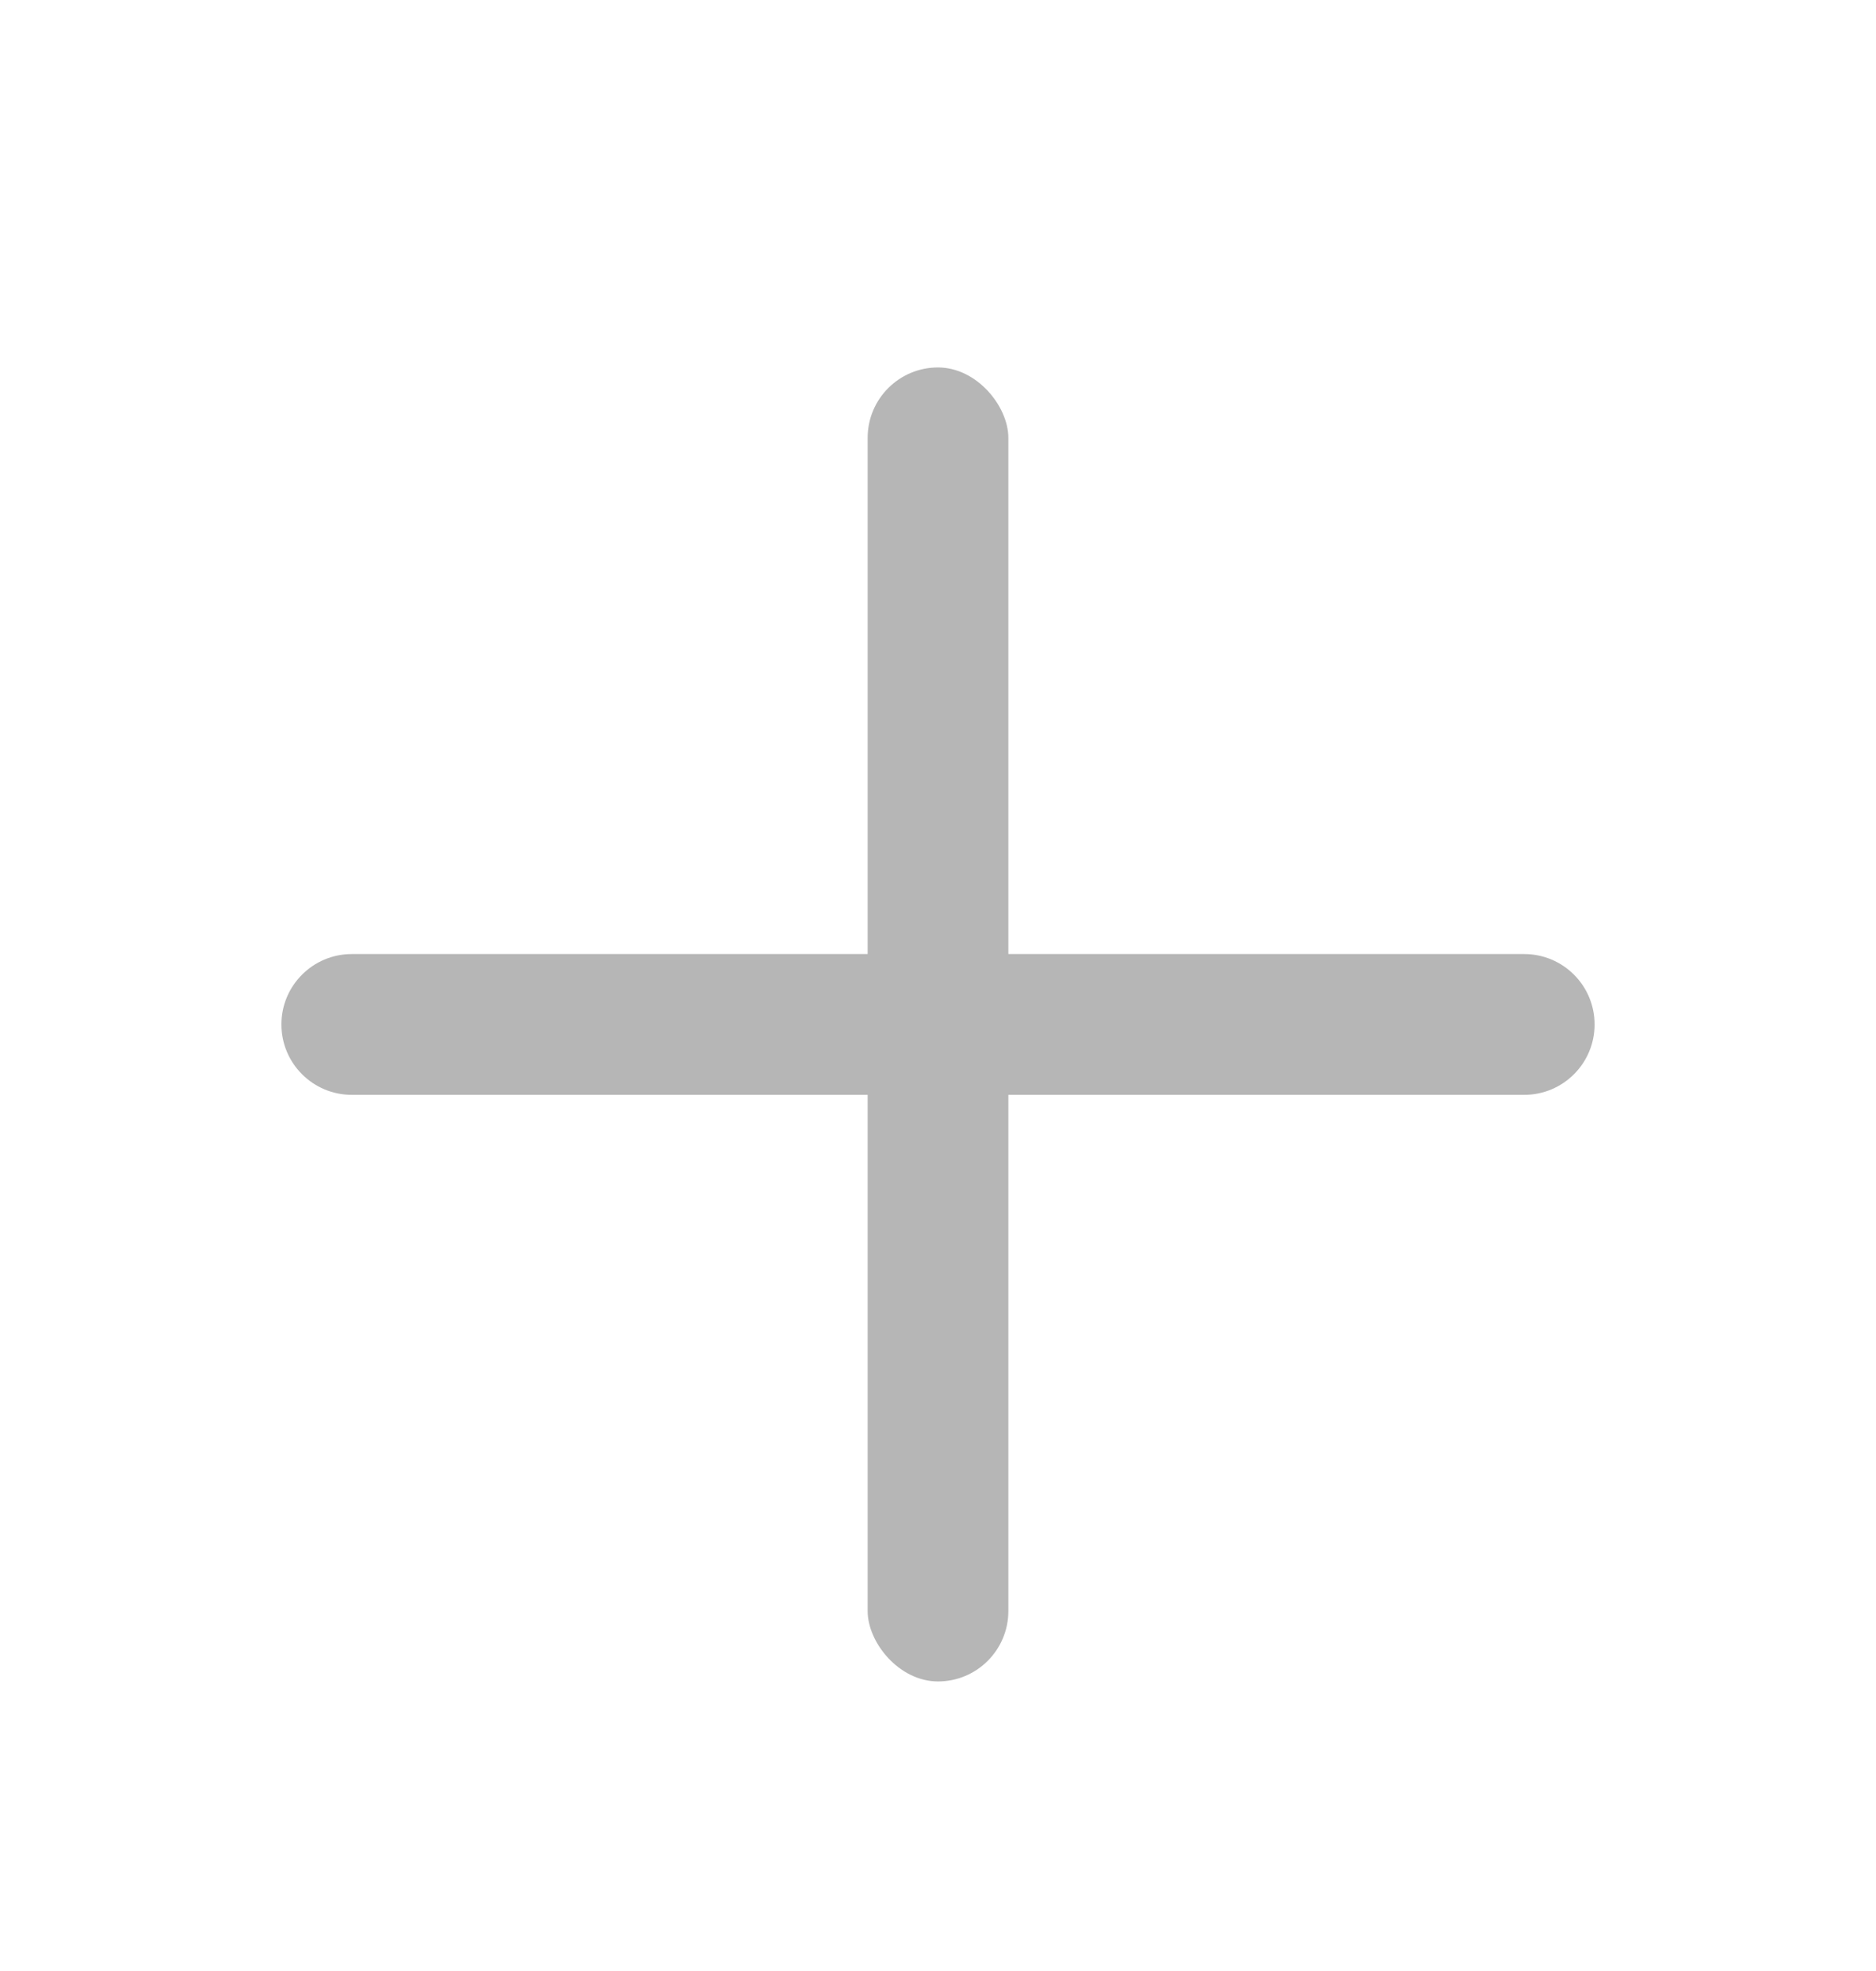 <svg width="20" height="21" viewBox="0 0 20 21" fill="none" xmlns="http://www.w3.org/2000/svg">
<rect x="9.25" y="3.915" width="1.5" height="14" rx="0.75" fill="#b6b6b6"/>
<path d="M16.25 10.165C16.664 10.165 17 10.501 17 10.915C17 11.329 16.664 11.665 16.25 11.665H3.75C3.336 11.665 3 11.329 3 10.915C3 10.501 3.336 10.165 3.75 10.165H16.25Z" fill="#b6b6b6"/>
</svg>
